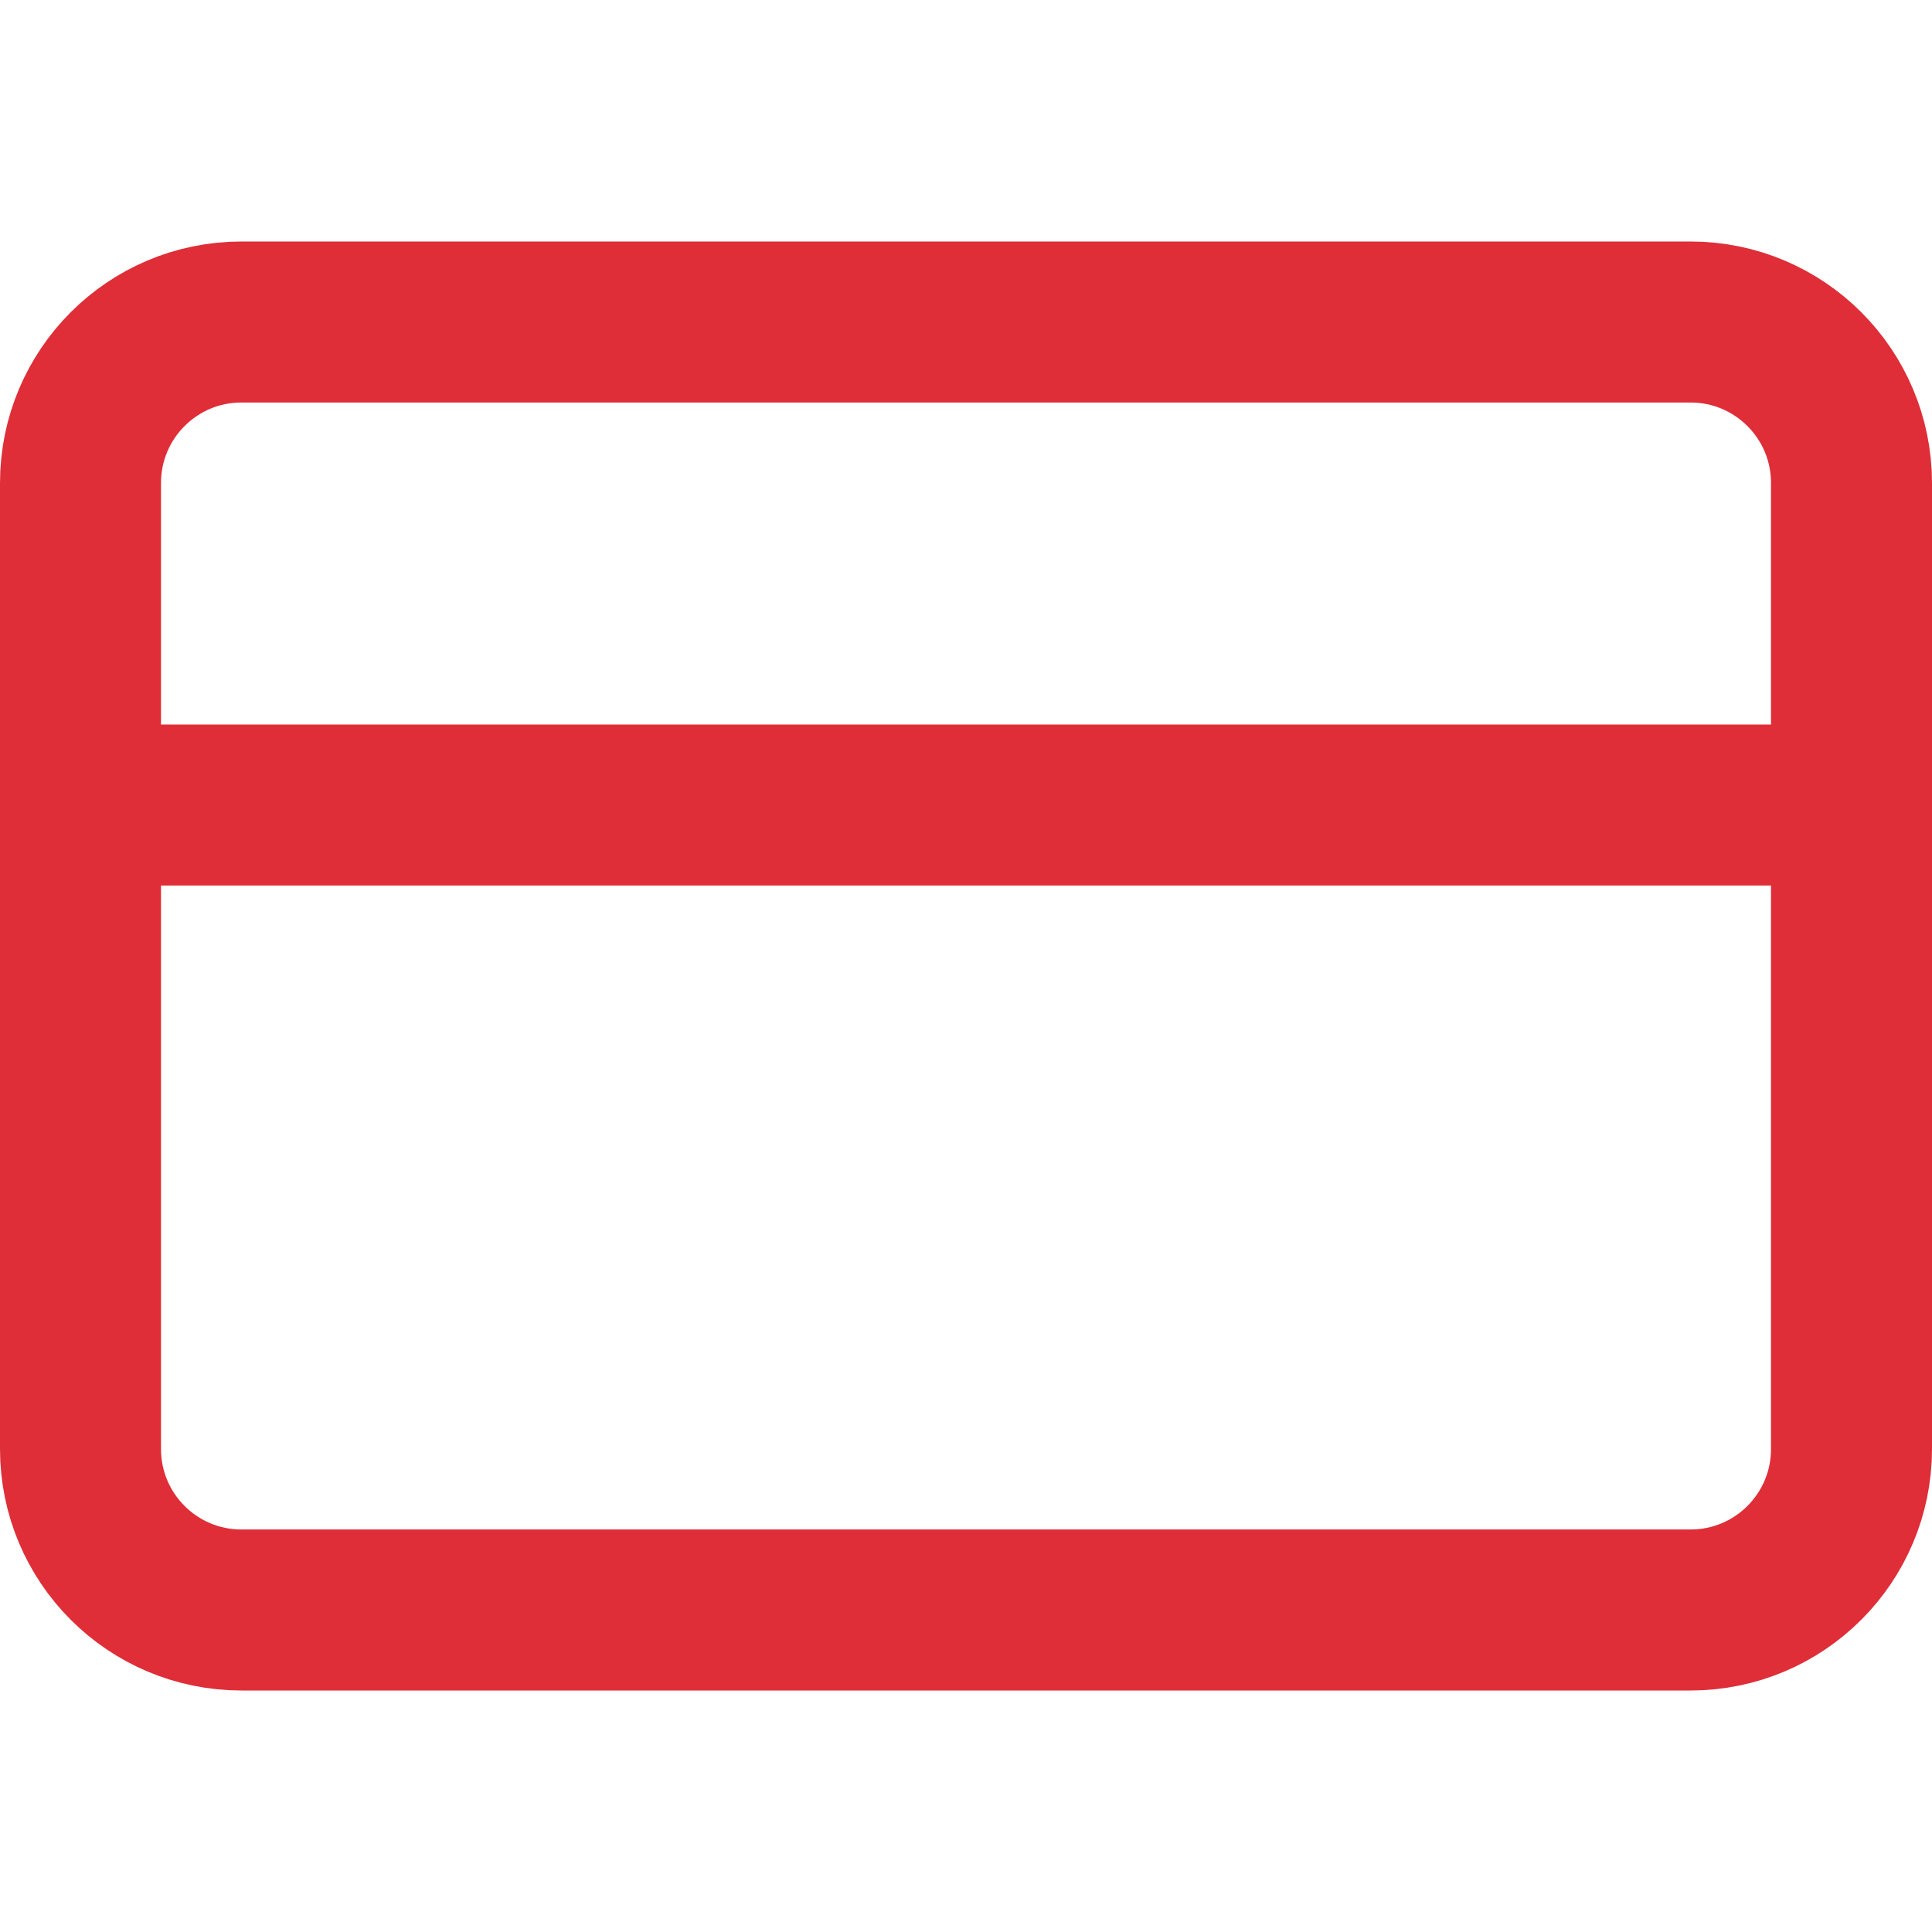 <svg width="24" height="24" viewBox="0 0 24 24" fill="none" xmlns="http://www.w3.org/2000/svg">
<g id="credit-card">
<path id="Vector" d="M21 4H3C1.895 4 1 4.895 1 6V18C1 19.105 1.895 20 3 20H21C22.105 20 23 19.105 23 18V6C23 4.895 22.105 4 21 4Z" stroke="#DF2E38" stroke-width="2" stroke-linecap="round" stroke-linejoin="round"/>
<path id="Vector_2" d="M1 10H23" stroke="#DF2E38" stroke-width="2" stroke-linecap="round" stroke-linejoin="round"/>
</g>
</svg>
